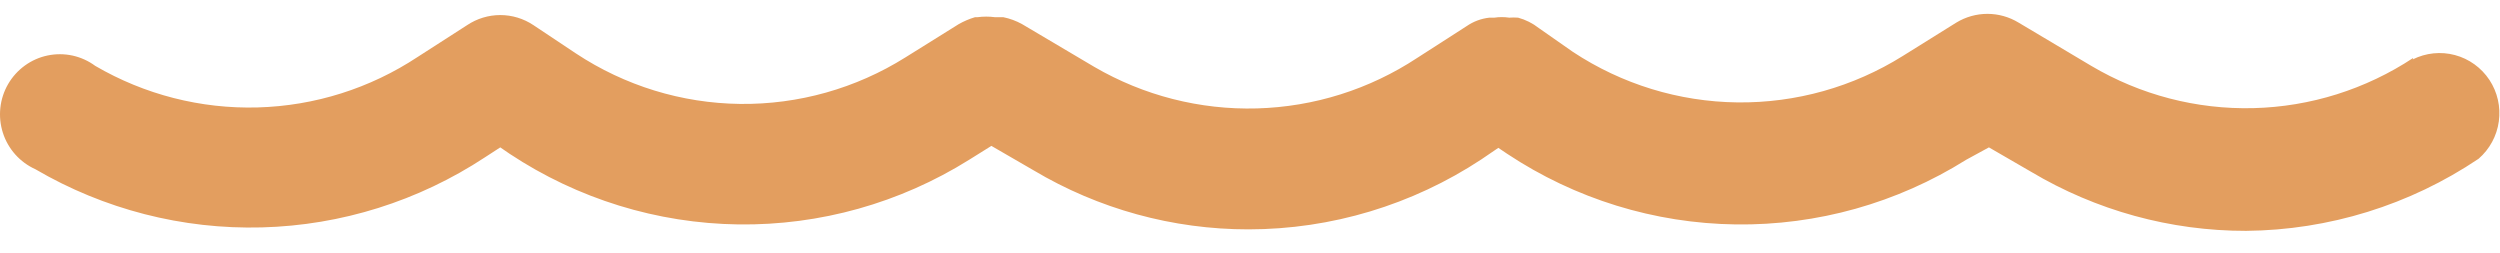 <svg width="79" height="8" viewBox="0 0 79 8" fill="none" xmlns="http://www.w3.org/2000/svg">
<path d="M76.259 1.83C74.756 2.823 73.006 3.373 71.208 3.417C69.409 3.462 67.635 2.999 66.085 2.082L63.788 0.715C63.491 0.534 63.15 0.438 62.803 0.438C62.456 0.438 62.115 0.534 61.818 0.715L60.131 1.767C58.562 2.749 56.748 3.258 54.9 3.236C53.053 3.214 51.251 2.661 49.707 1.642L48.628 0.888C48.434 0.735 48.21 0.623 47.972 0.558C47.878 0.551 47.784 0.551 47.691 0.558C47.535 0.535 47.377 0.535 47.222 0.558H47.066C46.807 0.586 46.56 0.678 46.347 0.825L44.784 1.83C43.276 2.824 41.523 3.376 39.721 3.426C37.919 3.476 36.138 3.021 34.579 2.113L32.297 0.762C32.111 0.659 31.911 0.585 31.703 0.543H31.437C31.256 0.519 31.072 0.519 30.89 0.543H30.812C30.633 0.596 30.459 0.67 30.297 0.762L28.609 1.815C27.044 2.796 25.231 3.306 23.386 3.284C21.541 3.262 19.741 2.708 18.2 1.689L16.856 0.794C16.546 0.587 16.182 0.476 15.809 0.476C15.437 0.476 15.072 0.587 14.762 0.794L13.199 1.799C11.695 2.793 9.944 3.345 8.145 3.395C6.345 3.445 4.567 2.99 3.01 2.082C2.796 1.924 2.552 1.813 2.292 1.756C2.033 1.7 1.765 1.699 1.505 1.753C1.246 1.807 1 1.916 0.785 2.072C0.57 2.228 0.39 2.427 0.256 2.658C0.123 2.888 0.039 3.144 0.011 3.409C-0.018 3.674 0.01 3.942 0.091 4.196C0.172 4.45 0.306 4.683 0.483 4.882C0.66 5.08 0.877 5.239 1.119 5.348C3.288 6.616 5.766 7.253 8.275 7.186C10.784 7.12 13.225 6.353 15.325 4.971L15.809 4.657L16.106 4.861C18.255 6.284 20.765 7.058 23.338 7.092C25.911 7.125 28.44 6.416 30.625 5.049L31.328 4.61L32.656 5.379C34.714 6.605 37.062 7.25 39.455 7.248C42.071 7.246 44.629 6.476 46.815 5.034L47.347 4.672L47.628 4.861C49.774 6.285 52.281 7.059 54.852 7.092C57.423 7.126 59.949 6.417 62.131 5.049L62.85 4.657L64.178 5.426C66.236 6.652 68.584 7.298 70.977 7.295C73.593 7.271 76.147 6.48 78.322 5.018C78.672 4.716 78.9 4.296 78.963 3.836C79.026 3.377 78.92 2.91 78.665 2.524C78.409 2.138 78.022 1.859 77.576 1.74C77.13 1.621 76.656 1.67 76.243 1.877L76.259 1.83Z" fill="#E39E5F"/>
</svg>
